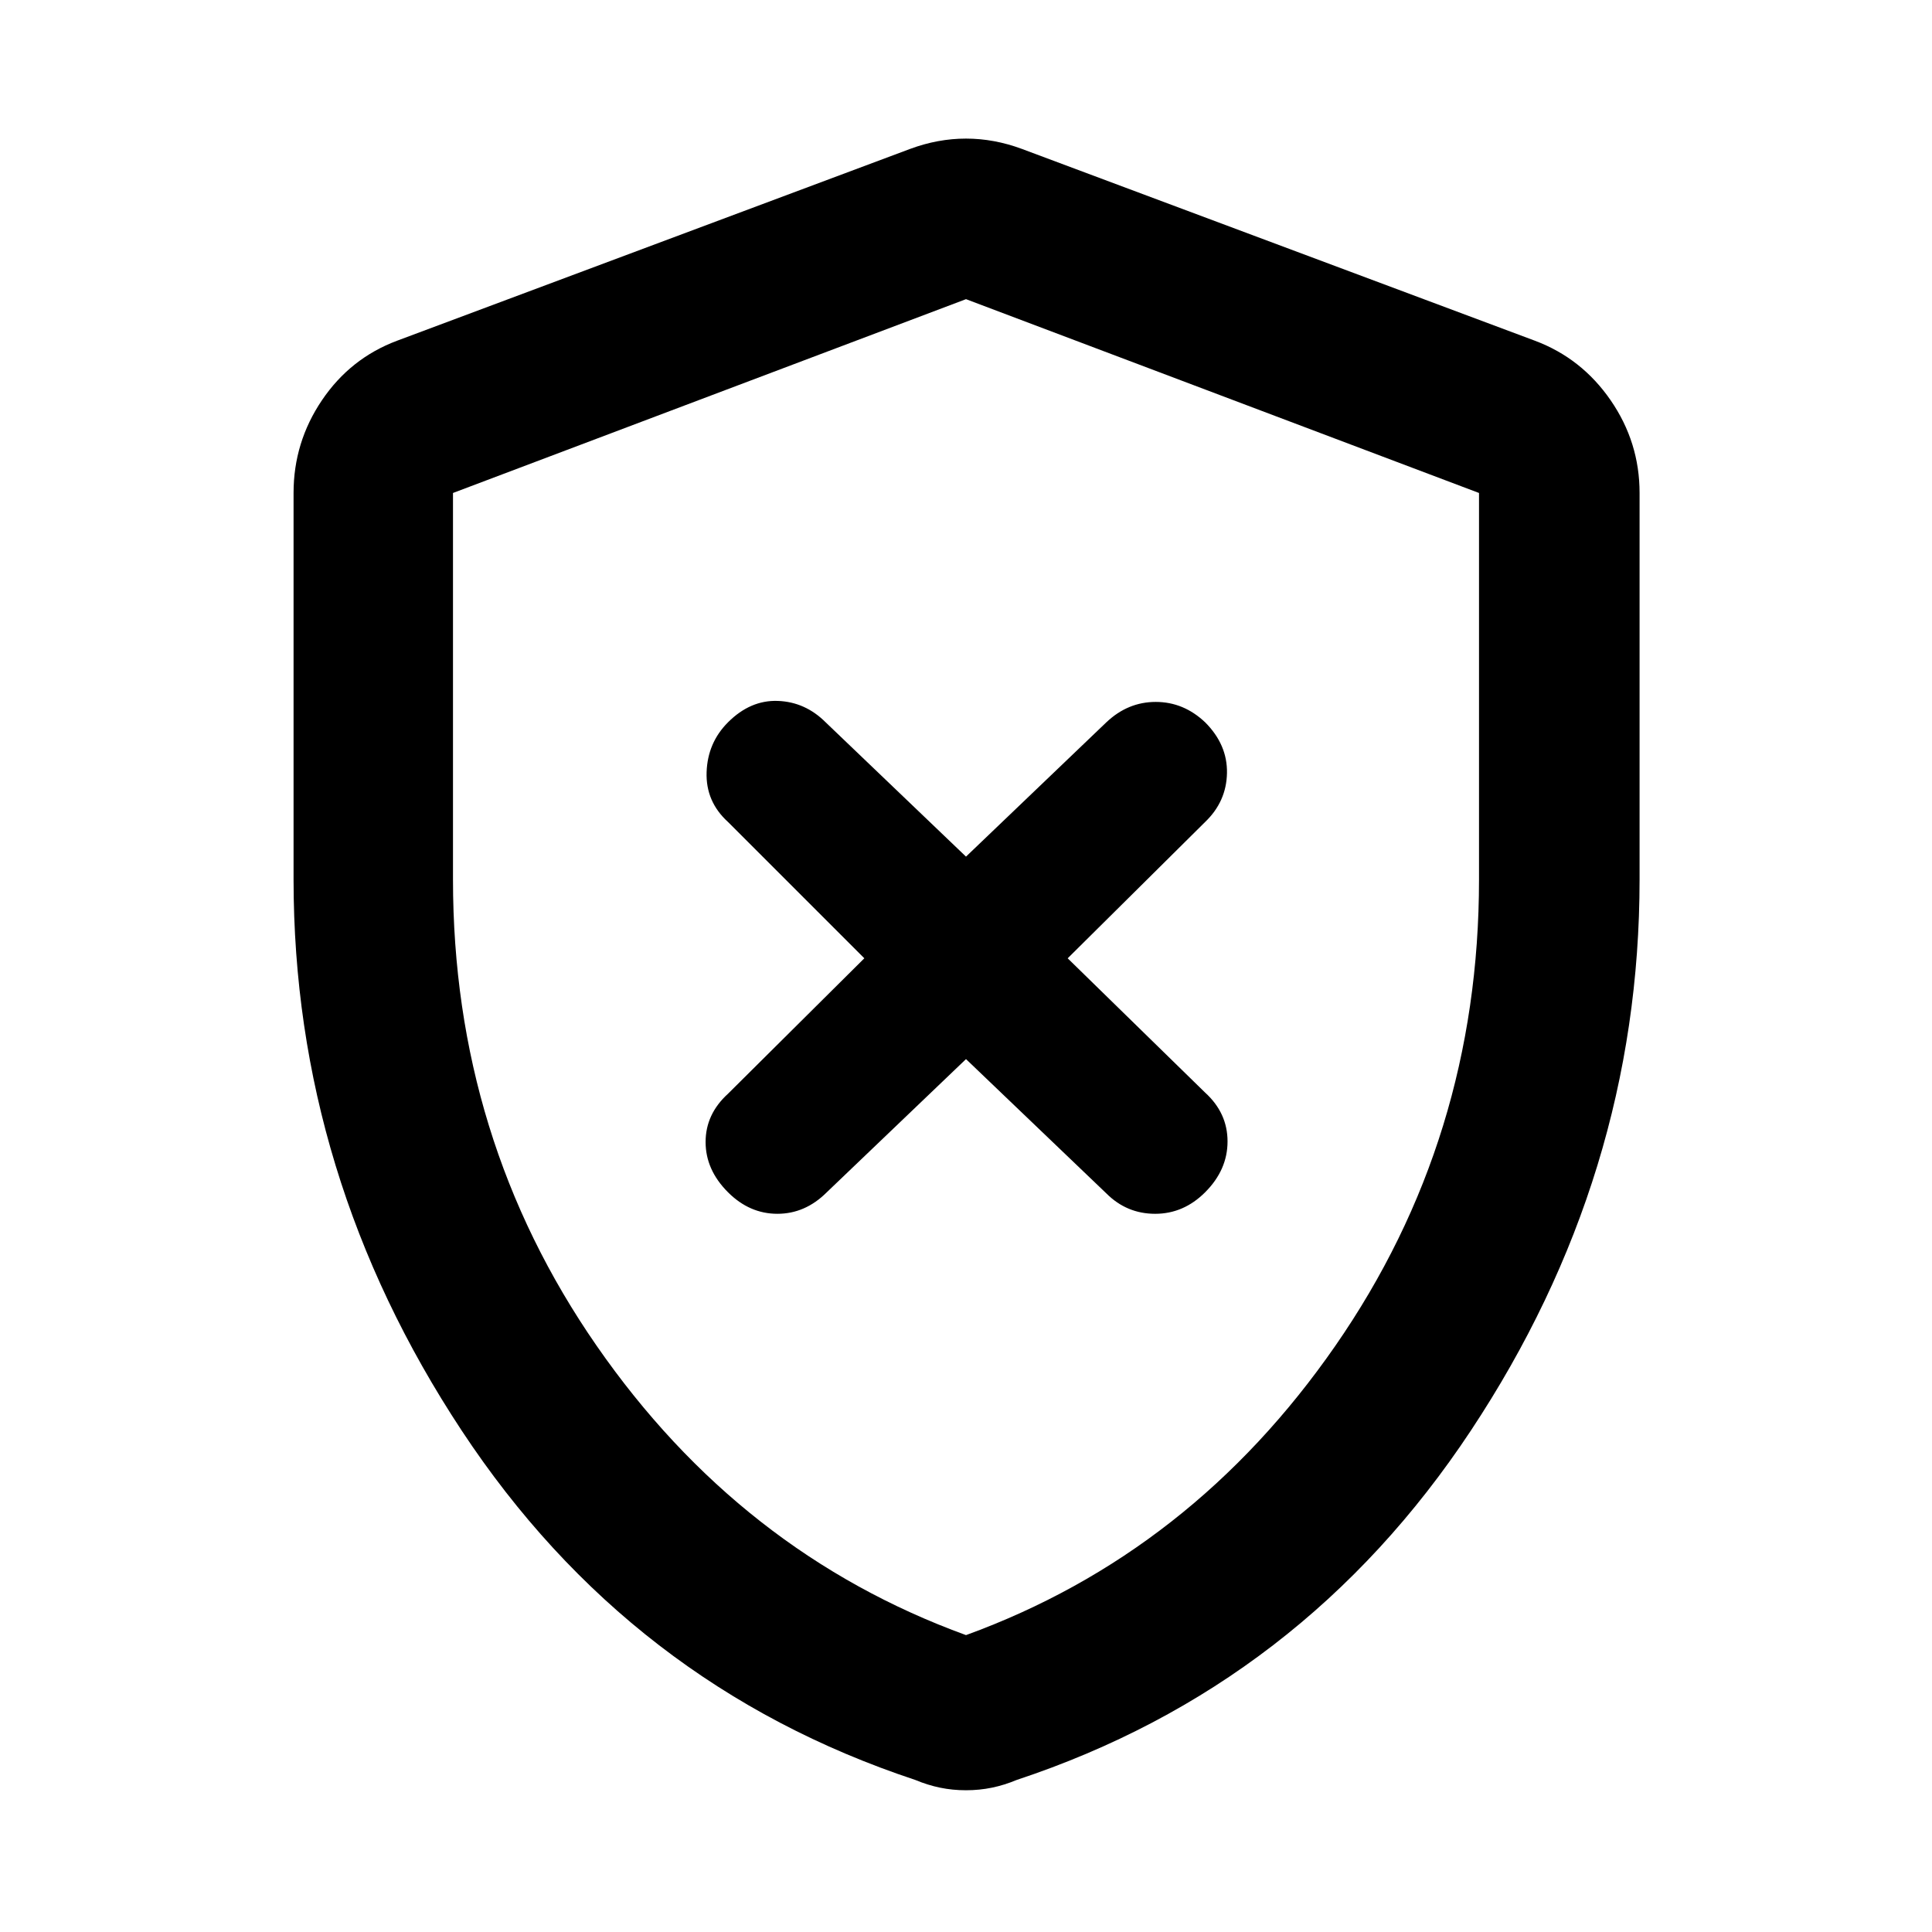 <svg xmlns="http://www.w3.org/2000/svg" width="48" height="48" viewBox="0 -960 960 960"><path d="M480-433.739 549.739-367Q559.87-356.87 574-356.87q14.13 0 24.826-10.695 11.131-11.131 11.131-25.261 0-14.131-11.131-24.261l-68.304-66.739 68.304-67.739q10.565-10.131 10.848-24.261.283-14.131-10.848-25.261-10.696-10.131-24.543-10.131-13.848 0-24.544 10.131L480-534.348l-69.739-66.739q-10.131-10.131-23.761-10.631-13.63-.5-24.761 10.631-10.13 10.13-10.63 24.761-.5 14.63 10.63 24.761l67.739 67.739-67.739 67.304q-11.13 10.131-11.13 23.978 0 13.848 11.13 24.979 10.696 10.695 24.544 10.695 13.847 0 24.543-10.695L480-433.739Zm0 363.305q-6.696 0-12.891-1.283-6.196-1.282-12.327-3.848-141.826-47-225.37-173.587Q145.869-375.739 145.869-523v-192.043q0-25.218 14.109-46.088t37.326-29.565l254.913-95.305q13.826-5.13 27.783-5.13t27.783 5.13l254.913 95.305q23.217 8.695 37.609 29.565 14.391 20.87 14.391 46.088V-523q0 147.261-83.826 273.848-83.826 126.587-225.652 173.587-6.131 2.566-12.327 3.848-6.195 1.283-12.891 1.283Zm0-77.088q112.174-40.826 183.543-143.783 71.37-102.956 71.37-231.695v-192.043L480-811.348l-254.913 96.305V-523q0 128.739 71.37 231.695Q367.826-188.348 480-147.522Zm0-331.913Z"/></svg>